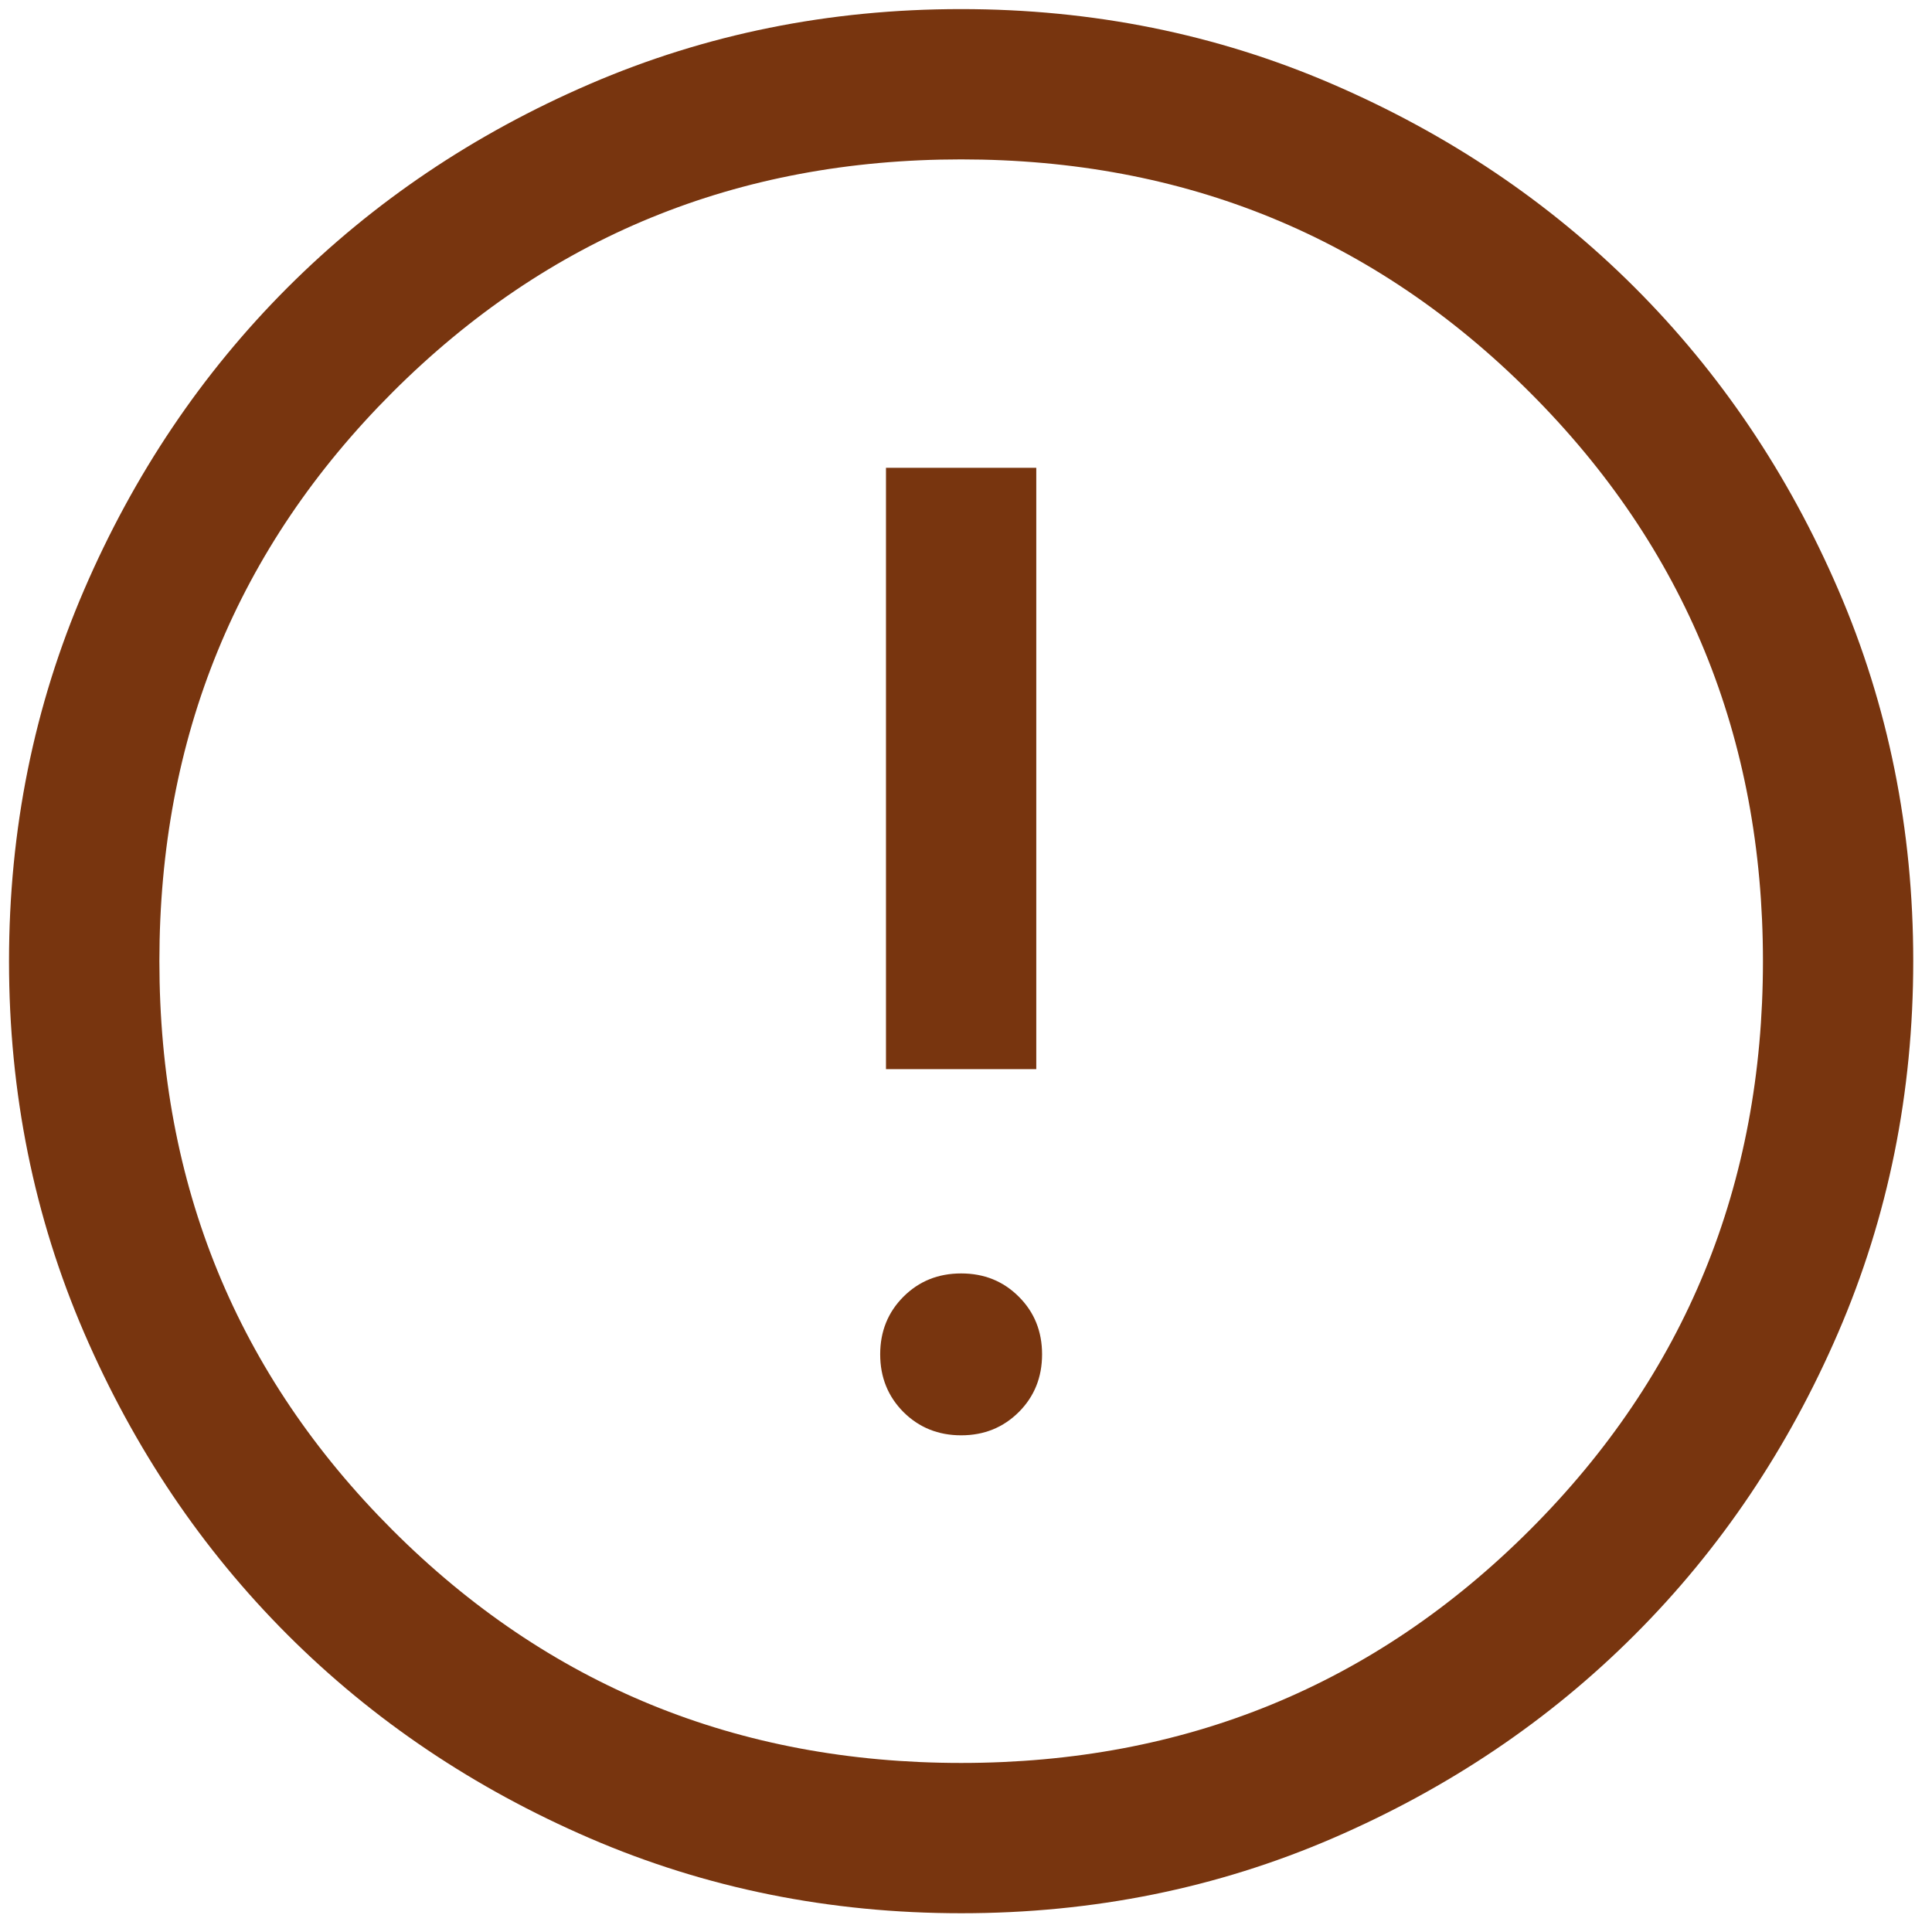<svg width="24" height="24" viewBox="0 0 24 24" fill="none" xmlns="http://www.w3.org/2000/svg">
<path d="M11.94 17.83C12.225 17.83 12.463 17.733 12.656 17.541C12.849 17.348 12.945 17.109 12.945 16.824C12.945 16.539 12.849 16.3 12.656 16.108C12.463 15.915 12.225 15.819 11.94 15.819C11.655 15.819 11.416 15.915 11.223 16.108C11.031 16.3 10.934 16.539 10.934 16.824C10.934 17.109 11.031 17.348 11.223 17.541C11.416 17.733 11.655 17.83 11.94 17.83ZM11.006 13.281H12.873V5.811H11.006V13.281ZM11.942 23.767C10.306 23.767 8.768 23.457 7.329 22.836C5.89 22.215 4.638 21.373 3.573 20.309C2.508 19.244 1.665 17.993 1.044 16.554C0.423 15.115 0.112 13.578 0.112 11.942C0.112 10.306 0.423 8.769 1.044 7.329C1.664 5.89 2.507 4.638 3.571 3.573C4.636 2.508 5.887 1.665 7.326 1.044C8.765 0.423 10.302 0.113 11.938 0.113C13.573 0.113 15.111 0.423 16.55 1.044C17.99 1.665 19.242 2.507 20.307 3.571C21.372 4.636 22.215 5.887 22.836 7.326C23.457 8.765 23.767 10.302 23.767 11.938C23.767 13.574 23.457 15.111 22.836 16.551C22.215 17.99 21.373 19.242 20.308 20.307C19.244 21.372 17.992 22.215 16.554 22.836C15.115 23.457 13.578 23.767 11.942 23.767ZM11.94 21.9C14.72 21.9 17.075 20.935 19.005 19.005C20.935 17.076 21.9 14.72 21.9 11.94C21.9 9.16 20.935 6.804 19.005 4.875C17.075 2.945 14.72 1.98 11.94 1.98C9.159 1.98 6.804 2.945 4.874 4.875C2.945 6.804 1.98 9.16 1.98 11.94C1.98 14.72 2.945 17.076 4.874 19.005C6.804 20.935 9.159 21.9 11.94 21.9Z" fill="#78350F"/>
</svg>
